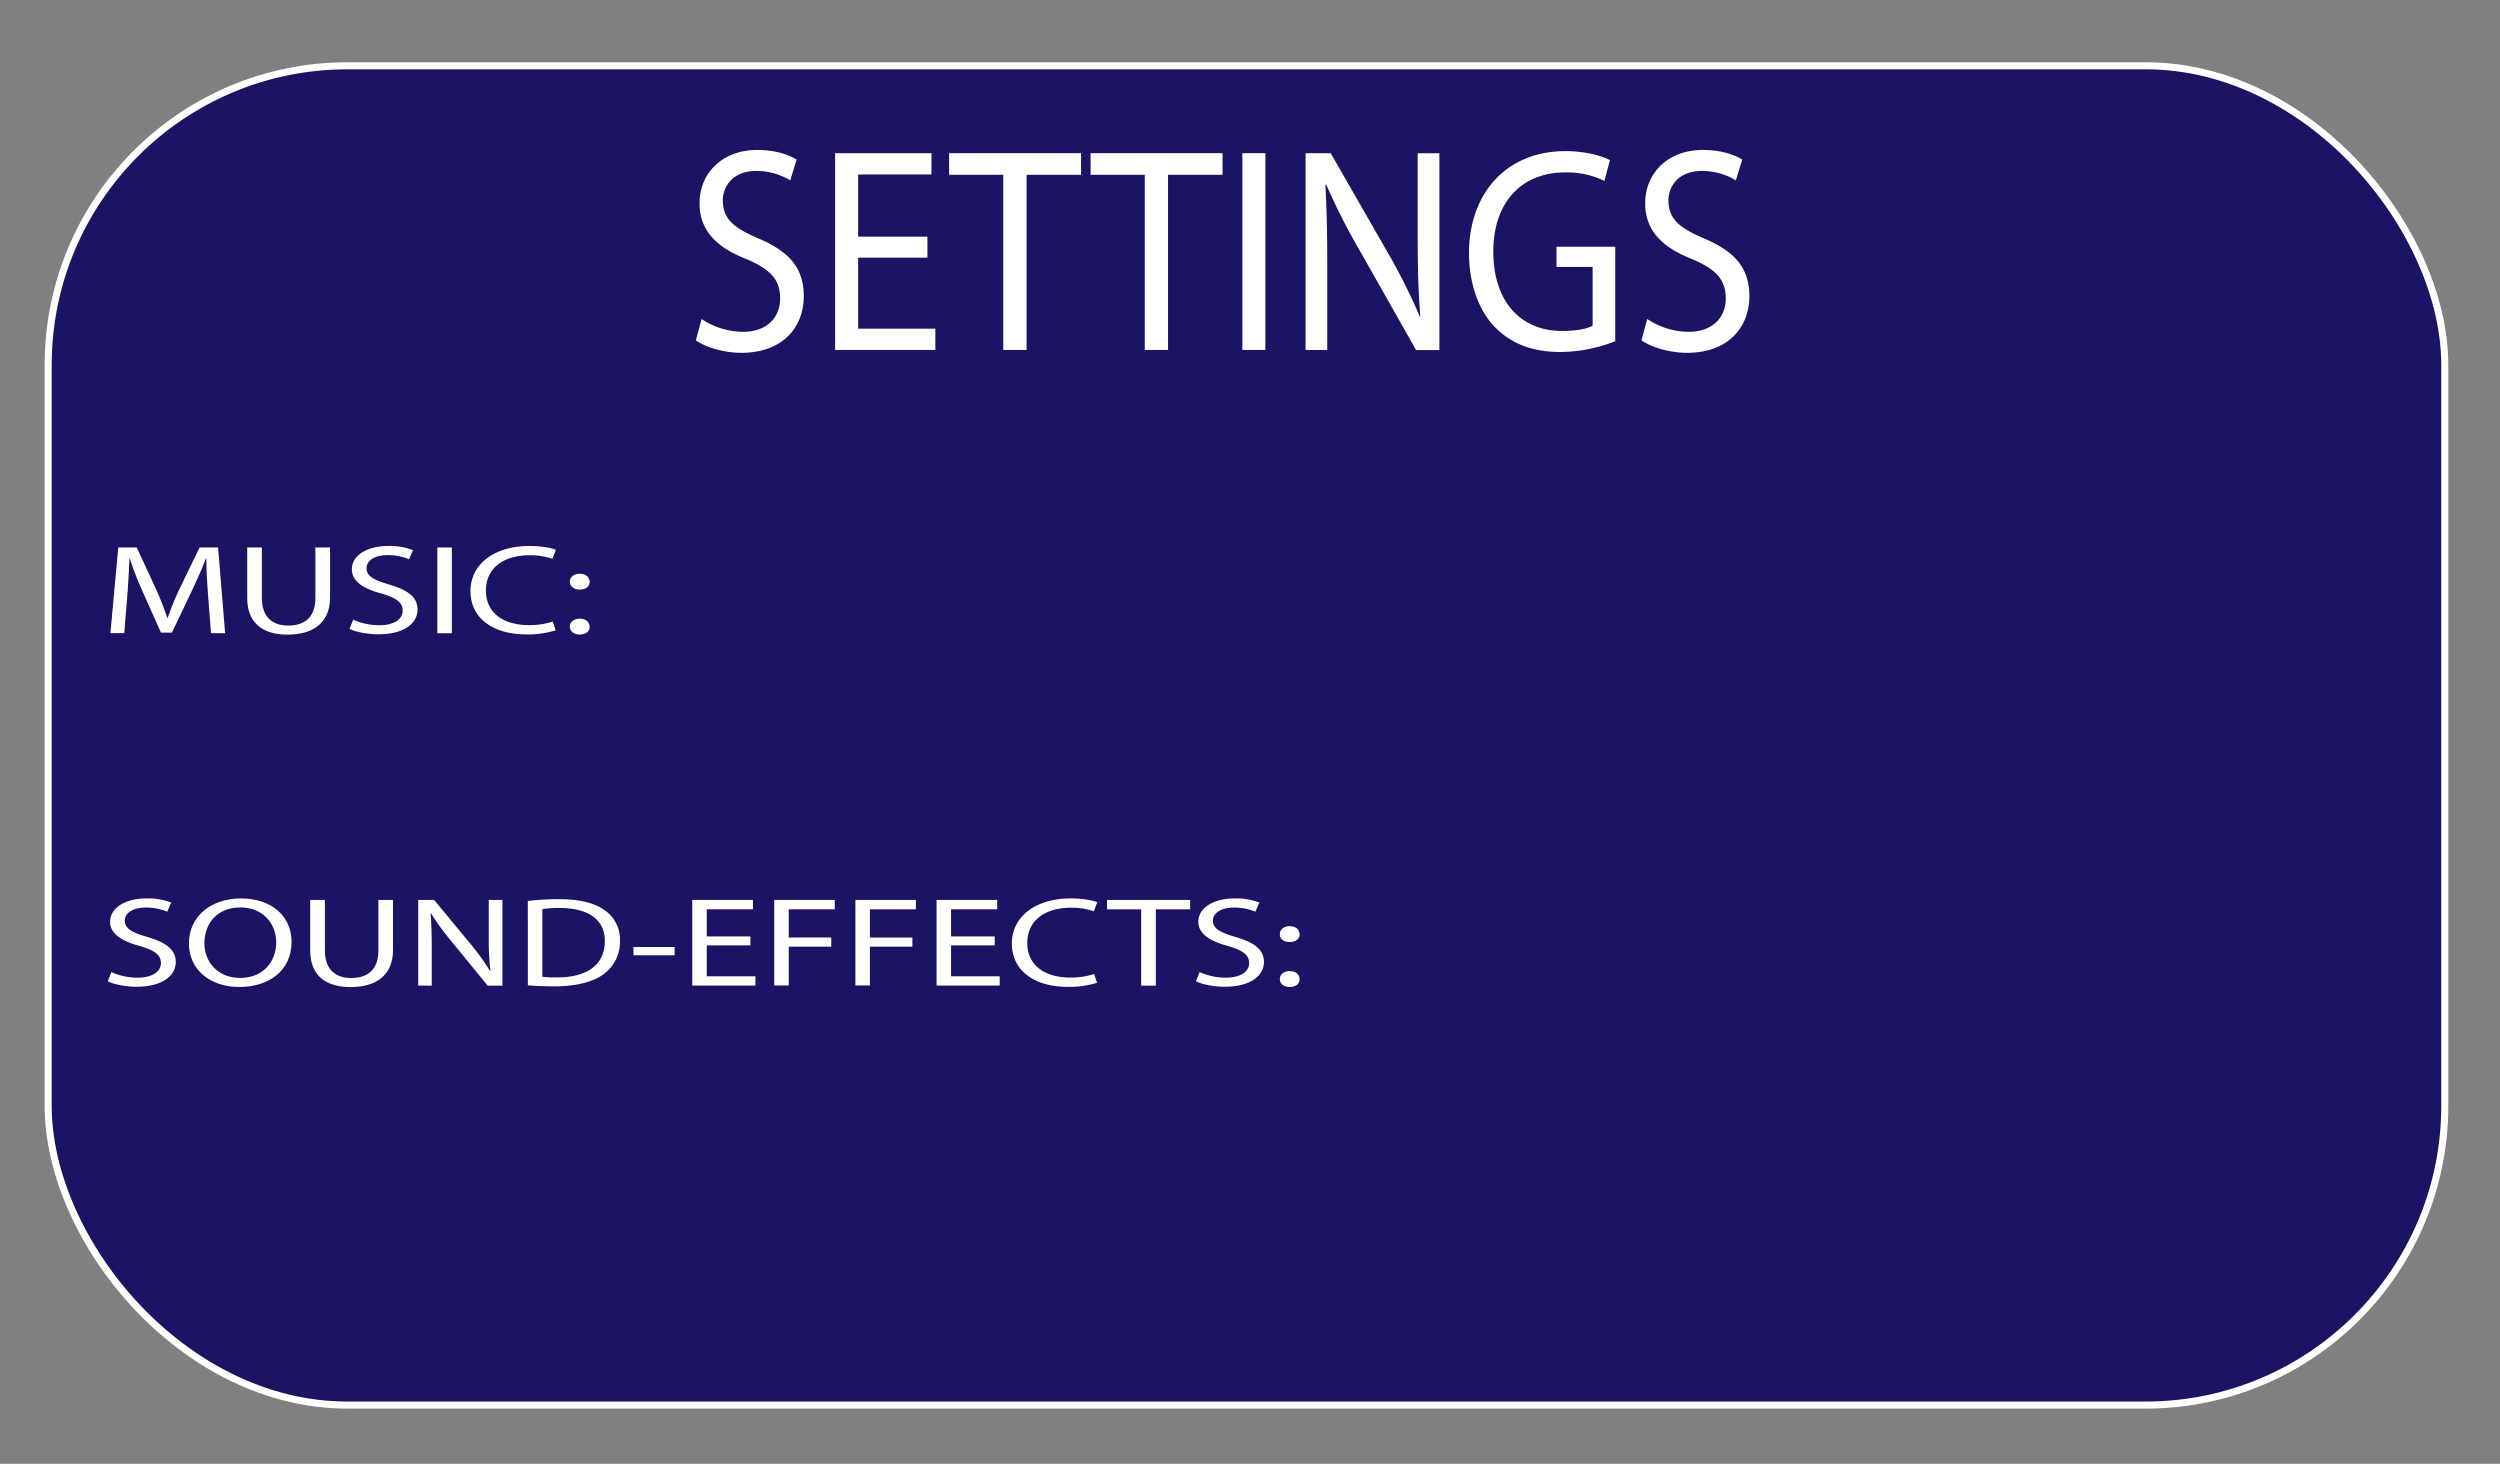 <svg id="Layer_1" data-name="Layer 1" xmlns="http://www.w3.org/2000/svg" width="1064" height="623" viewBox="0 0 1064 623"><rect x="0" y="0" width="1064" height="623" fill="#808080" stroke="none"/><defs><style>.cls-1{fill:#1b1464;stroke:#fff;stroke-miterlimit:10;stroke-width:3px;}.cls-2{fill:#fff;}</style></defs><title>settings</title><rect class="cls-1" x="20.5" y="28" width="1020" height="570" rx="127.39" ry="127.39"/><path class="cls-2" d="M298.59,135.77a32.36,32.36,0,0,0,17.56,5.46c10,0,15.87-5.84,15.87-14.28,0-7.83-4-12.31-14.29-16.66-12.38-4.84-20-11.92-20-23.73,0-13,9.8-22.74,24.54-22.74,7.77,0,13.39,2,16.77,4.1l-2.7,8.83a28.06,28.06,0,0,0-14.41-4c-10.35,0-14.29,6.83-14.29,12.55,0,7.83,4.61,11.68,15.08,16.15,12.83,5.47,19.36,12.3,19.36,24.61,0,12.92-8.67,24.1-26.56,24.1-7.32,0-15.31-2.36-19.36-5.34Z"/><path class="cls-2" d="M394.71,109.67H365.22v30.2h32.87v9.07H355.43V65.19h41v9.07H365.22v26.47h29.49Z"/><path class="cls-2" d="M427,74.39H403.94v-9.2H460.1v9.2H436.91v74.55H427Z"/><path class="cls-2" d="M487.22,74.39H464.15v-9.2h56.16v9.2H497.12v74.55h-9.9Z"/><path class="cls-2" d="M538.54,65.19v83.75h-9.79V65.19Z"/><path class="cls-2" d="M555.65,148.94V65.19h10.69l24.31,42.37a245.39,245.39,0,0,1,13.62,27.21l.22-.12c-.9-11.18-1.12-21.37-1.12-34.42v-35h9.23v83.75h-9.91l-24.08-42.5a273.45,273.45,0,0,1-14.18-27.95l-.34.12c.56,10.56.79,20.63.79,34.54v35.79Z"/><path class="cls-2" d="M687.44,145.21a64.84,64.84,0,0,1-23.3,4.6c-11.48,0-20.93-3.23-28.36-11.06-6.53-7-10.58-18.14-10.58-31.19.11-25,15.64-43.24,41.08-43.24,8.78,0,15.64,2.11,18.91,3.85L682.83,77a36.18,36.18,0,0,0-16.77-3.61c-18.46,0-30.51,12.68-30.51,33.67,0,21.25,11.6,33.8,29.27,33.8,6.41,0,10.8-1,13-2.24v-25H662.45V105h25Z"/><path class="cls-2" d="M701.06,135.77a32.32,32.32,0,0,0,17.55,5.46c10,0,15.87-5.84,15.87-14.28,0-7.83-4.05-12.31-14.29-16.66-12.38-4.84-20-11.92-20-23.73,0-13,9.79-22.74,24.53-22.74,7.77,0,13.39,2,16.77,4.1l-2.7,8.83a28.06,28.06,0,0,0-14.41-4c-10.35,0-14.29,6.83-14.29,12.55,0,7.83,4.61,11.68,15.08,16.15,12.83,5.47,19.36,12.3,19.36,24.61,0,12.92-8.67,24.1-26.56,24.1-7.32,0-15.31-2.36-19.36-5.34Z"/><path class="cls-2" d="M88.56,253.43c-.36-5.09-.78-11.21-.71-15.76h-.22C86,242,84,246.5,81.61,251.54l-8.44,17.7H68.49l-7.73-17.38a137.24,137.24,0,0,1-5.54-14.19h-.14c-.14,4.55-.5,10.67-.92,16.14l-1.28,15.65H47L50.33,233H58.2l8.16,17.65a124.25,124.25,0,0,1,4.82,12.3h.21a116.77,116.77,0,0,1,5-12.3L84.94,233h7.87l3,36.5h-6Z"/><path class="cls-2" d="M111.46,233v21.61c0,8.18,4.75,11.64,11.13,11.64,7.1,0,11.63-3.57,11.63-11.64V233h6.25v21.28c0,11.21-7.73,15.82-18.09,15.82-9.79,0-17.16-4.28-17.16-15.6V233Z"/><path class="cls-2" d="M150.32,263.72a27.06,27.06,0,0,0,11.06,2.38c6.32,0,10-2.54,10-6.22,0-3.42-2.55-5.37-9-7.26-7.81-2.11-12.63-5.2-12.63-10.34,0-5.69,6.17-9.91,15.46-9.91a27.37,27.37,0,0,1,10.57,1.78l-1.7,3.85a23.71,23.71,0,0,0-9.08-1.74c-6.52,0-9,3-9,5.47,0,3.42,2.91,5.09,9.51,7,8.08,2.39,12.2,5.36,12.2,10.73,0,5.63-5.47,10.5-16.74,10.5-4.61,0-9.65-1-12.2-2.33Z"/><path class="cls-2" d="M192.3,233v36.5h-6.17V233Z"/><path class="cls-2" d="M236.49,268.27A39.26,39.26,0,0,1,223.86,270c-13.47,0-23.62-6.5-23.62-18.46,0-11.43,10.15-19.17,25-19.17,6,0,9.72,1,11.35,1.62l-1.49,3.84a28.71,28.71,0,0,0-9.65-1.51c-11.2,0-18.65,5.47-18.65,15.05,0,8.94,6.74,14.68,18.37,14.68a31.4,31.4,0,0,0,10.07-1.52Z"/><path class="cls-2" d="M242.51,247.58c0-2,1.77-3.41,4.25-3.41s4.12,1.41,4.19,3.41-1.63,3.36-4.26,3.36C244.21,250.94,242.51,249.48,242.51,247.58Zm0,19.12c0-2,1.77-3.41,4.25-3.41s4.12,1.4,4.19,3.41-1.63,3.36-4.26,3.36C244.21,270.06,242.51,268.59,242.51,266.7Z"/><path class="cls-2" d="M47.42,413.72a27.11,27.11,0,0,0,11.07,2.38c6.31,0,10-2.54,10-6.22,0-3.42-2.56-5.37-9-7.26-7.8-2.11-12.63-5.2-12.63-10.34,0-5.69,6.17-9.91,15.47-9.91a27.31,27.31,0,0,1,10.56,1.78L71.18,388a23.71,23.71,0,0,0-9.08-1.74c-6.52,0-9,3-9,5.47,0,3.42,2.9,5.09,9.5,7,8.08,2.39,12.2,5.36,12.2,10.73,0,5.63-5.46,10.5-16.74,10.5-4.61,0-9.64-1-12.2-2.33Z"/><path class="cls-2" d="M124.09,400.83c0,12.56-10,19.23-22.2,19.23-12.63,0-21.49-7.48-21.49-18.52,0-11.59,9.43-19.17,22.2-19.17C115.65,382.37,124.09,390,124.09,400.83Zm-37.1.6c0,7.79,5.54,14.78,15.25,14.78s15.32-6.88,15.32-15.16c0-7.26-5-14.84-15.25-14.84S87,393.41,87,401.43Z"/><path class="cls-2" d="M138.27,383v21.61c0,8.18,4.75,11.64,11.13,11.64,7.09,0,11.63-3.57,11.63-11.64V383h6.24v21.28c0,11.21-7.73,15.82-18.08,15.82-9.79,0-17.17-4.28-17.17-15.6V383Z"/><path class="cls-2" d="M178,419.46V383h6.74L200,401.43a100,100,0,0,1,8.58,11.86l.14-.06a123.53,123.53,0,0,1-.71-15V383h5.82v36.5h-6.25l-15.17-18.52a110.29,110.29,0,0,1-8.94-12.19l-.21.06c.35,4.6.49,9,.49,15.05v15.6Z"/><path class="cls-2" d="M224.64,383.45a113.73,113.73,0,0,1,13.12-.76c8.87,0,15.18,1.57,19.36,4.55a15.07,15.07,0,0,1,6.74,13.1A17,17,0,0,1,257,414.53c-4.47,3.41-11.84,5.26-21.13,5.26-4.4,0-8.09-.17-11.21-.44Zm6.17,32.27a50.22,50.22,0,0,0,6.24.27c13.19,0,20.36-5.63,20.36-15.48.07-8.61-6.32-14.08-19.37-14.08a45.83,45.83,0,0,0-7.23.48Z"/><path class="cls-2" d="M287.12,403.05v3.52H269.6v-3.52Z"/><path class="cls-2" d="M319.38,402.35H300.8v13.16h20.71v3.95H294.63V383h25.82v4H300.8v11.54h18.58Z"/><path class="cls-2" d="M329.52,383h25.75v4H335.69V399h18.09v3.9H335.69v16.52h-6.17Z"/><path class="cls-2" d="M364.06,383H389.8v4H370.23V399h18.08v3.9H370.23v16.52h-6.17Z"/><path class="cls-2" d="M423.35,402.35H404.77v13.16h20.7v3.95H398.6V383h25.81v4H404.77v11.54h18.58Z"/><path class="cls-2" d="M466.89,418.27A39.23,39.23,0,0,1,454.27,420c-13.48,0-23.62-6.5-23.62-18.46,0-11.43,10.14-19.17,25-19.17,6,0,9.72,1,11.35,1.62l-1.49,3.84a28.64,28.64,0,0,0-9.64-1.51c-11.21,0-18.66,5.47-18.66,15.05,0,8.94,6.74,14.68,18.37,14.68a31.4,31.4,0,0,0,10.07-1.52Z"/><path class="cls-2" d="M485.68,387H471.14v-4h35.39v4H491.92v32.49h-6.24Z"/><path class="cls-2" d="M510.57,413.72a27.06,27.06,0,0,0,11.06,2.38c6.32,0,10-2.54,10-6.22,0-3.42-2.55-5.37-9-7.26-7.81-2.11-12.63-5.2-12.63-10.34,0-5.69,6.17-9.91,15.46-9.91A27.37,27.37,0,0,1,536,384.15l-1.7,3.85a23.71,23.71,0,0,0-9.08-1.74c-6.52,0-9,3-9,5.47,0,3.42,2.91,5.09,9.51,7,8.08,2.39,12.2,5.36,12.2,10.73,0,5.63-5.47,10.5-16.74,10.5-4.61,0-9.65-1-12.2-2.33Z"/><path class="cls-2" d="M544.68,397.58c0-2,1.77-3.41,4.26-3.41s4.11,1.41,4.18,3.41-1.63,3.36-4.26,3.36S544.68,399.48,544.68,397.58Zm0,19.12c0-2,1.77-3.41,4.26-3.41s4.11,1.4,4.18,3.41-1.63,3.36-4.26,3.36S544.68,418.59,544.68,416.7Z"/></svg>
